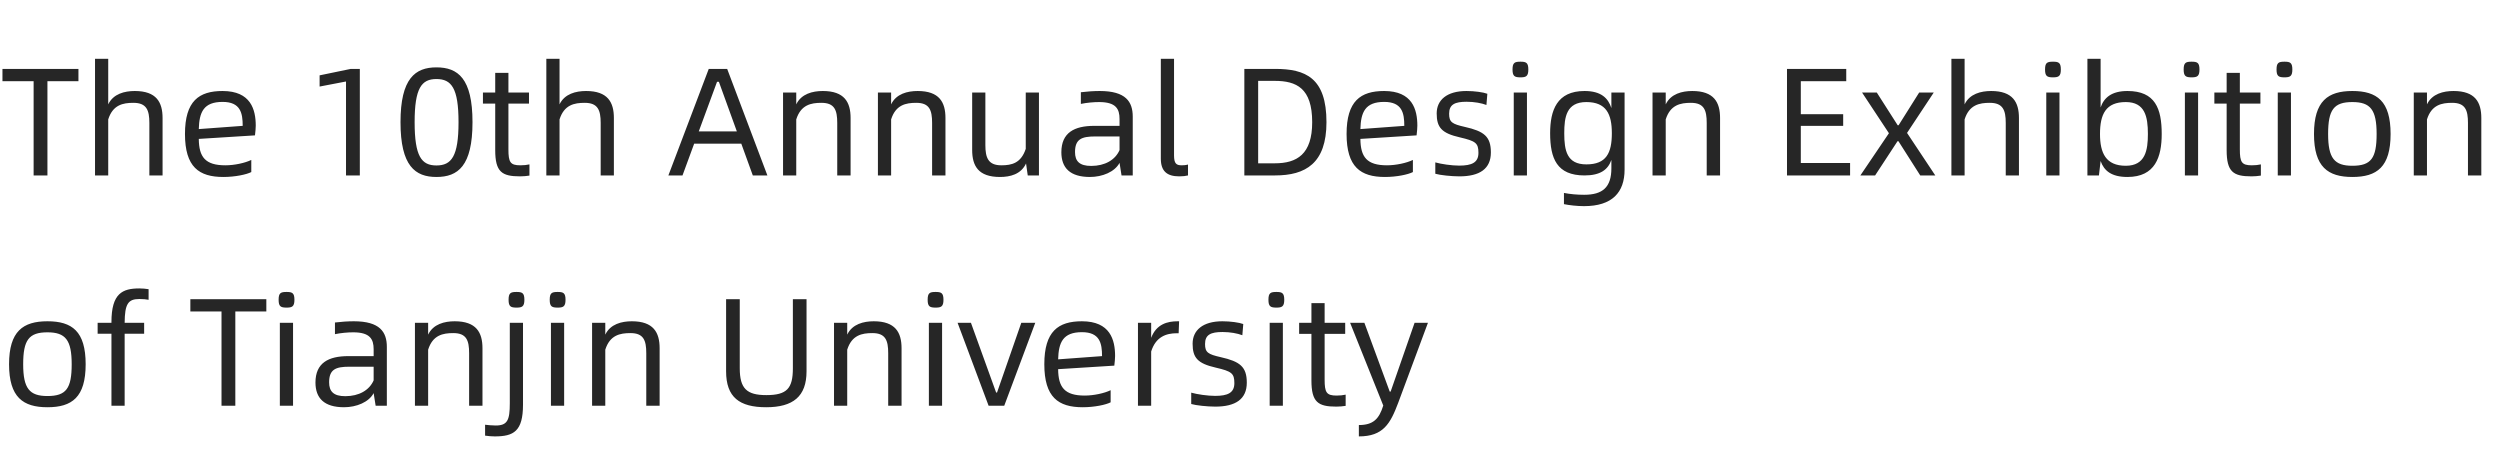 <svg xmlns="http://www.w3.org/2000/svg" xmlns:xlink="http://www.w3.org/1999/xlink" fill="none" version="1.1" width="228" height="42" viewBox="0 0 228 42"><defs><clipPath id="master_svg0_7_343"><rect x="0" y="0" width="228" height="42" rx="0"/></clipPath></defs><g clip-path="url(#master_svg0_7_343)"><g><g><path d="M7.154,6.284L0.224,6.284L0.224,7.404L3.066,7.404L3.066,16L4.326,16L4.326,7.404L7.154,7.404L7.154,6.284ZM12.292,8.3C11.368,8.3,10.332,8.552,9.87,9.518L9.87,5.36L8.666,5.36L8.666,16L9.87,16L9.87,10.89C10.29,9.56,11.214,9.378,12.166,9.378C13.37,9.378,13.622,10.05,13.622,11.212L13.622,16L14.826,16L14.826,10.764C14.826,9.322,14.266,8.3,12.292,8.3ZM23.324,11.464C23.324,9.994,22.876,8.3,20.3,8.3C18.144,8.3,16.87,9.21,16.87,12.22C16.87,15.23,18.144,16.14,20.37,16.14C21.448,16.14,22.484,15.916,22.918,15.692L22.918,14.586C22.344,14.866,21.378,15.076,20.552,15.076C18.718,15.076,18.144,14.32,18.13,12.668L23.254,12.346C23.296,11.996,23.324,11.674,23.324,11.464ZM18.13,11.772C18.172,10.232,18.564,9.294,20.3,9.294C21.938,9.294,22.134,10.316,22.134,11.478L18.13,11.772ZM31.556,16L32.816,16L32.816,6.284L31.99,6.284L29.148,6.872L29.148,7.894L31.556,7.432L31.556,16ZM39.802,16.14C41.762,16.14,43.092,15.146,43.092,11.142C43.092,7.152,41.762,6.144,39.802,6.144C37.87,6.144,36.526,7.152,36.526,11.142C36.526,15.146,37.87,16.14,39.802,16.14ZM39.802,15.09C38.444,15.09,37.814,14.264,37.814,11.142C37.814,8.034,38.444,7.208,39.802,7.208C41.174,7.208,41.818,8.034,41.818,11.142C41.818,14.264,41.174,15.09,39.802,15.09ZM47.46,15.076C46.536,15.076,46.368,14.796,46.368,13.62L46.368,9.448L48.244,9.448L48.244,8.44L46.368,8.44L46.368,6.648L45.164,6.648L45.164,8.44L44.044,8.44L44.044,9.448L45.164,9.448L45.164,13.69C45.164,15.678,45.766,16.084,47.432,16.084C47.754,16.084,47.992,16.056,48.286,16.014L48.286,14.992C48.02,15.048,47.796,15.076,47.46,15.076ZM53.452,8.3C52.528,8.3,51.492,8.552,51.03,9.518L51.03,5.36L49.826,5.36L49.826,16L51.03,16L51.03,10.89C51.45,9.56,52.374,9.378,53.326,9.378C54.53,9.378,54.782,10.05,54.782,11.212L54.782,16L55.986,16L55.986,10.764C55.986,9.322,55.426,8.3,53.452,8.3ZM68.656,16L69.986,16L66.318,6.284L64.638,6.284L60.956,16L62.244,16L63.308,13.102L67.606,13.102L68.656,16ZM63.728,11.982L65.394,7.46L65.562,7.46L67.2,11.982L63.728,11.982ZM75.04,8.3C74.116,8.3,73.08,8.552,72.618,9.518L72.618,8.44L71.414,8.44L71.414,16L72.618,16L72.618,10.89C73.038,9.56,73.962,9.378,74.914,9.378C76.118,9.378,76.356,10.05,76.356,11.212L76.356,16L77.574,16L77.574,10.764C77.574,9.322,77.014,8.3,75.04,8.3ZM83.692,8.3C82.768,8.3,81.732,8.552,81.27,9.518L81.27,8.44L80.066,8.44L80.066,16L81.27,16L81.27,10.89C81.69,9.56,82.614,9.378,83.566,9.378C84.77,9.378,85.008,10.05,85.008,11.212L85.008,16L86.226,16L86.226,10.764C86.226,9.322,85.666,8.3,83.692,8.3ZM93.548,8.44L93.548,13.578C93.114,14.88,92.274,15.076,91.322,15.076C90.118,15.076,89.866,14.376,89.866,13.228L89.866,8.44L88.662,8.44L88.662,13.676C88.662,15.132,89.222,16.14,91.196,16.14C92.12,16.14,93.114,15.902,93.576,14.908L93.73,16L94.752,16L94.752,8.44L93.548,8.44ZM100.296,8.3C99.75,8.3,99.134,8.342,98.574,8.412L98.574,9.476C99.12,9.364,99.736,9.308,100.24,9.308C101.78,9.308,102.102,9.938,102.102,10.848L102.102,11.478L99.792,11.478C97.986,11.478,96.796,12.094,96.796,13.886C96.796,15.314,97.594,16.14,99.4,16.14C100.534,16.14,101.668,15.678,102.102,14.852L102.284,16L103.306,16L103.306,10.638C103.306,9.28,102.676,8.3,100.296,8.3ZM99.512,15.132C98.448,15.132,98.042,14.698,98.042,13.872C98.042,12.696,98.63,12.444,99.876,12.444L102.102,12.444L102.102,13.69C101.71,14.586,100.772,15.132,99.512,15.132ZM107.548,16.084C107.884,16.084,108.122,16.056,108.346,16L108.346,15.006C108.15,15.062,107.94,15.076,107.772,15.076C107.282,15.076,107.072,14.922,107.072,14.166L107.072,5.36L105.868,5.36L105.868,14.474C105.868,15.608,106.428,16.084,107.548,16.084ZM116.284,6.284L113.484,6.284L113.484,16L116.284,16C119.07,16,120.974,14.894,120.974,11.142C120.974,7.096,119.07,6.284,116.284,6.284ZM116.256,14.894L114.744,14.894L114.744,7.376L116.256,7.376C118.23,7.376,119.672,8.034,119.672,11.142C119.672,14.068,118.286,14.894,116.256,14.894ZM129.262,11.464C129.262,9.994,128.814,8.3,126.238,8.3C124.082,8.3,122.808,9.21,122.808,12.22C122.808,15.23,124.082,16.14,126.308,16.14C127.386,16.14,128.422,15.916,128.856,15.692L128.856,14.586C128.282,14.866,127.316,15.076,126.49,15.076C124.656,15.076,124.082,14.32,124.068,12.668L129.192,12.346C129.234,11.996,129.262,11.674,129.262,11.464ZM124.068,11.772C124.11,10.232,124.502,9.294,126.238,9.294C127.876,9.294,128.072,10.316,128.072,11.478L124.068,11.772ZM133.098,16.084C134.946,16.084,135.968,15.398,135.968,13.9C135.968,12.444,135.338,11.968,133.602,11.576C132.426,11.31,132.16,11.142,132.16,10.372C132.16,9.518,132.692,9.28,133.756,9.28C134.456,9.28,135.128,9.406,135.562,9.574L135.646,8.552C135.282,8.412,134.47,8.3,133.742,8.3C131.95,8.3,131.026,9.126,131.026,10.344C131.026,11.618,131.474,12.15,133.14,12.528C134.582,12.864,134.834,13.046,134.834,13.942C134.834,14.824,134.232,15.104,133.084,15.104C132.398,15.104,131.432,14.964,130.9,14.81L130.9,15.846C131.32,15.972,132.37,16.084,133.098,16.084ZM138.67,7.054C139.174,7.054,139.384,6.956,139.384,6.34C139.384,5.71,139.174,5.626,138.67,5.626C138.138,5.626,137.942,5.71,137.942,6.34C137.942,6.956,138.138,7.054,138.67,7.054ZM138.054,16L139.258,16L139.258,8.44L138.054,8.44L138.054,16ZM146.958,8.44L146.958,9.854C146.664,8.958,146.034,8.3,144.508,8.3C141.988,8.3,141.372,10.064,141.372,12.15C141.372,14.46,141.988,16,144.508,16C145.964,16,146.65,15.468,146.958,14.586L146.958,15.342C146.958,17.078,146.16,17.764,144.48,17.764C143.836,17.764,143.206,17.708,142.632,17.596L142.632,18.618C143.108,18.716,143.822,18.8,144.466,18.8C147.028,18.8,148.162,17.554,148.162,15.468L148.162,8.44L146.958,8.44ZM144.676,14.992C142.898,14.992,142.66,13.732,142.66,12.15C142.66,10.68,142.856,9.308,144.676,9.308C146.496,9.308,147,10.414,147,12.15C147,13.956,146.496,14.992,144.676,14.992ZM154.336,8.3C153.412,8.3,152.376,8.552,151.914,9.518L151.914,8.44L150.71,8.44L150.71,16L151.914,16L151.914,10.89C152.334,9.56,153.258,9.378,154.21,9.378C155.414,9.378,155.652,10.05,155.652,11.212L155.652,16L156.87,16L156.87,10.764C156.87,9.322,156.31,8.3,154.336,8.3ZM164.234,14.866L164.234,11.478L168.098,11.478L168.098,10.414L164.234,10.414L164.234,7.404L168.378,7.404L168.378,6.284L162.974,6.284L162.974,16L168.728,16L168.728,14.866L164.234,14.866ZM169.666,16L171.01,16L173.054,12.878L173.138,12.878L175.126,16L176.498,16L173.922,12.122L176.358,8.44L175.028,8.44L173.152,11.422L173.068,11.422L171.164,8.44L169.82,8.44L172.27,12.15L169.666,16ZM181.594,8.3C180.67,8.3,179.634,8.552,179.172,9.518L179.172,5.36L177.968,5.36L177.968,16L179.172,16L179.172,10.89C179.592,9.56,180.516,9.378,181.468,9.378C182.672,9.378,182.924,10.05,182.924,11.212L182.924,16L184.128,16L184.128,10.764C184.128,9.322,183.568,8.3,181.594,8.3ZM187.236,7.054C187.74,7.054,187.95,6.956,187.95,6.34C187.95,5.71,187.74,5.626,187.236,5.626C186.704,5.626,186.508,5.71,186.508,6.34C186.508,6.956,186.704,7.054,187.236,7.054ZM186.62,16L187.824,16L187.824,8.44L186.62,8.44L186.62,16ZM194.026,8.3C192.584,8.3,191.884,8.902,191.576,9.798L191.576,5.36L190.372,5.36L190.372,16L191.422,16L191.576,14.684C191.884,15.566,192.556,16.14,194.026,16.14C196.56,16.14,197.148,14.306,197.148,12.22C197.148,9.91,196.56,8.3,194.026,8.3ZM193.872,15.118C192.052,15.118,191.52,13.956,191.52,12.22C191.52,10.414,192.052,9.308,193.872,9.308C195.622,9.308,195.888,10.638,195.888,12.22C195.888,13.69,195.664,15.118,193.872,15.118ZM199.878,7.054C200.382,7.054,200.592,6.956,200.592,6.34C200.592,5.71,200.382,5.626,199.878,5.626C199.346,5.626,199.15,5.71,199.15,6.34C199.15,6.956,199.346,7.054,199.878,7.054ZM199.262,16L200.466,16L200.466,8.44L199.262,8.44L199.262,16ZM205.366,15.076C204.442,15.076,204.274,14.796,204.274,13.62L204.274,9.448L206.15,9.448L206.15,8.44L204.274,8.44L204.274,6.648L203.07,6.648L203.07,8.44L201.95,8.44L201.95,9.448L203.07,9.448L203.07,13.69C203.07,15.678,203.672,16.084,205.338,16.084C205.66,16.084,205.898,16.056,206.192,16.014L206.192,14.992C205.926,15.048,205.702,15.076,205.366,15.076ZM208.348,7.054C208.852,7.054,209.062,6.956,209.062,6.34C209.062,5.71,208.852,5.626,208.348,5.626C207.816,5.626,207.62,5.71,207.62,6.34C207.62,6.956,207.816,7.054,208.348,7.054ZM207.732,16L208.936,16L208.936,8.44L207.732,8.44L207.732,16ZM214.536,16.14C216.776,16.14,218.022,15.23,218.022,12.22C218.022,9.21,216.776,8.3,214.536,8.3C212.31,8.3,211.036,9.21,211.036,12.22C211.036,15.23,212.31,16.14,214.536,16.14ZM214.536,15.118C212.898,15.118,212.324,14.432,212.324,12.22C212.324,10.008,212.842,9.308,214.536,9.308C216.188,9.308,216.748,10.008,216.748,12.22C216.748,14.432,216.244,15.118,214.536,15.118ZM223.762,8.3C222.838,8.3,221.802,8.552,221.34,9.518L221.34,8.44L220.136,8.44L220.136,16L221.34,16L221.34,10.89C221.76,9.56,222.684,9.378,223.636,9.378C224.84,9.378,225.078,10.05,225.078,11.212L225.078,16L226.296,16L226.296,10.764C226.296,9.322,225.736,8.3,223.762,8.3ZM4.326,37.14C6.566,37.14,7.812,36.23,7.812,33.22C7.812,30.21,6.566,29.3,4.326,29.3C2.1,29.3,0.826,30.21,0.826,33.22C0.826,36.23,2.1,37.14,4.326,37.14ZM4.326,36.118C2.688,36.118,2.114,35.432,2.114,33.22C2.114,31.008,2.632,30.308,4.326,30.308C5.978,30.308,6.538,31.008,6.538,33.22C6.538,35.432,6.034,36.118,4.326,36.118ZM12.712,27.27C13.034,27.27,13.342,27.298,13.552,27.34L13.552,26.374C13.286,26.332,12.992,26.304,12.712,26.304C11.172,26.304,10.164,26.752,10.164,29.37L10.164,29.44L8.904,29.44L8.904,30.434L10.164,30.434L10.164,37L11.368,37L11.368,30.434L13.146,30.434L13.146,29.44L11.368,29.44C11.382,27.718,11.676,27.27,12.712,27.27ZM24.29,27.284L17.36,27.284L17.36,28.404L20.202,28.404L20.202,37L21.462,37L21.462,28.404L24.29,28.404L24.29,27.284ZM26.138,28.054C26.642,28.054,26.852,27.956,26.852,27.34C26.852,26.71,26.642,26.626,26.138,26.626C25.606,26.626,25.41,26.71,25.41,27.34C25.41,27.956,25.606,28.054,26.138,28.054ZM25.522,37L26.726,37L26.726,29.44L25.522,29.44L25.522,37ZM32.27,29.3C31.724,29.3,31.108,29.342,30.548,29.412L30.548,30.476C31.094,30.364,31.71,30.308,32.214,30.308C33.754,30.308,34.076,30.938,34.076,31.848L34.076,32.478L31.766,32.478C29.96,32.478,28.77,33.094,28.77,34.886C28.77,36.314,29.568,37.14,31.374,37.14C32.508,37.14,33.642,36.678,34.076,35.852L34.258,37L35.28,37L35.28,31.638C35.28,30.28,34.65,29.3,32.27,29.3ZM31.486,36.132C30.422,36.132,30.016,35.698,30.016,34.872C30.016,33.696,30.604,33.444,31.85,33.444L34.076,33.444L34.076,34.69C33.684,35.586,32.746,36.132,31.486,36.132ZM41.468,29.3C40.544,29.3,39.508,29.552,39.046,30.518L39.046,29.44L37.842,29.44L37.842,37L39.046,37L39.046,31.89C39.466,30.56,40.39,30.378,41.342,30.378C42.546,30.378,42.784,31.05,42.784,32.212L42.784,37L44.002,37L44.002,31.764C44.002,30.322,43.442,29.3,41.468,29.3ZM47.11,28.054C47.614,28.054,47.824,27.956,47.824,27.34C47.824,26.71,47.614,26.626,47.11,26.626C46.578,26.626,46.382,26.71,46.382,27.34C46.382,27.956,46.578,28.054,47.11,28.054ZM45.122,39.8C46.844,39.8,47.698,39.338,47.698,36.902L47.698,29.44L46.494,29.44L46.494,36.776C46.494,38.316,46.284,38.806,45.206,38.806C44.856,38.806,44.492,38.764,44.24,38.736L44.24,39.73C44.534,39.772,44.828,39.8,45.122,39.8ZM50.862,28.054C51.366,28.054,51.576,27.956,51.576,27.34C51.576,26.71,51.366,26.626,50.862,26.626C50.33,26.626,50.134,26.71,50.134,27.34C50.134,27.956,50.33,28.054,50.862,28.054ZM50.246,37L51.45,37L51.45,29.44L50.246,29.44L50.246,37ZM57.624,29.3C56.7,29.3,55.664,29.552,55.202,30.518L55.202,29.44L53.998,29.44L53.998,37L55.202,37L55.202,31.89C55.622,30.56,56.546,30.378,57.498,30.378C58.702,30.378,58.94,31.05,58.94,32.212L58.94,37L60.158,37L60.158,31.764C60.158,30.322,59.598,29.3,57.624,29.3ZM69.874,37.14C72.324,37.14,73.556,36.16,73.556,33.864L73.556,27.284L72.31,27.284L72.31,33.584C72.31,35.432,71.764,36.034,69.888,36.034C68.096,36.034,67.466,35.432,67.466,33.584L67.466,27.284L66.22,27.284L66.22,33.864C66.22,36.23,67.438,37.14,69.874,37.14ZM79.688,29.3C78.764,29.3,77.728,29.552,77.266,30.518L77.266,29.44L76.062,29.44L76.062,37L77.266,37L77.266,31.89C77.686,30.56,78.61,30.378,79.562,30.378C80.766,30.378,81.004,31.05,81.004,32.212L81.004,37L82.222,37L82.222,31.764C82.222,30.322,81.662,29.3,79.688,29.3ZM85.33,28.054C85.834,28.054,86.044,27.956,86.044,27.34C86.044,26.71,85.834,26.626,85.33,26.626C84.798,26.626,84.602,26.71,84.602,27.34C84.602,27.956,84.798,28.054,85.33,28.054ZM84.714,37L85.918,37L85.918,29.44L84.714,29.44L84.714,37ZM90.16,37L91.588,37L94.416,29.44L93.142,29.44L90.93,35.796L90.846,35.796L88.55,29.44L87.332,29.44L90.16,37ZM101.696,32.464C101.696,30.994,101.248,29.3,98.672,29.3C96.516,29.3,95.242,30.21,95.242,33.22C95.242,36.23,96.516,37.14,98.742,37.14C99.82,37.14,100.856,36.916,101.29,36.692L101.29,35.586C100.716,35.866,99.75,36.076,98.924,36.076C97.09,36.076,96.516,35.32,96.502,33.668L101.626,33.346C101.668,32.996,101.696,32.674,101.696,32.464ZM96.502,32.772C96.544,31.232,96.936,30.294,98.672,30.294C100.31,30.294,100.506,31.316,100.506,32.478L96.502,32.772ZM107.394,29.3C106.484,29.3,105.462,29.552,104.986,30.812L104.986,29.44L103.782,29.44L103.782,37L104.986,37L104.986,32.058C105.406,30.714,106.358,30.392,107.324,30.392L107.492,30.392L107.534,29.3L107.394,29.3ZM110.838,37.084C112.686,37.084,113.708,36.398,113.708,34.9C113.708,33.444,113.078,32.968,111.342,32.576C110.166,32.31,109.9,32.142,109.9,31.372C109.9,30.518,110.432,30.28,111.496,30.28C112.196,30.28,112.868,30.406,113.302,30.574L113.386,29.552C113.022,29.412,112.21,29.3,111.482,29.3C109.69,29.3,108.766,30.126,108.766,31.344C108.766,32.618,109.214,33.15,110.88,33.528C112.322,33.864,112.574,34.046,112.574,34.942C112.574,35.824,111.972,36.104,110.824,36.104C110.138,36.104,109.172,35.964,108.64,35.81L108.64,36.846C109.06,36.972,110.11,37.084,110.838,37.084ZM116.41,28.054C116.914,28.054,117.124,27.956,117.124,27.34C117.124,26.71,116.914,26.626,116.41,26.626C115.878,26.626,115.682,26.71,115.682,27.34C115.682,27.956,115.878,28.054,116.41,28.054ZM115.794,37L116.998,37L116.998,29.44L115.794,29.44L115.794,37ZM121.898,36.076C120.974,36.076,120.806,35.796,120.806,34.62L120.806,30.448L122.682,30.448L122.682,29.44L120.806,29.44L120.806,27.648L119.602,27.648L119.602,29.44L118.482,29.44L118.482,30.448L119.602,30.448L119.602,34.69C119.602,36.678,120.204,37.084,121.87,37.084C122.192,37.084,122.43,37.056,122.724,37.014L122.724,35.992C122.458,36.048,122.234,36.076,121.898,36.076ZM123.928,39.8C126.154,39.8,126.798,38.638,127.512,36.748L130.228,29.44L129.01,29.44L126.826,35.712L126.742,35.712L124.432,29.44L123.13,29.44L126.154,36.986C125.776,38.204,125.244,38.764,123.928,38.764L123.928,39.8Z" fill="#000000" fill-opacity="0.85"/></g></g></g></svg>